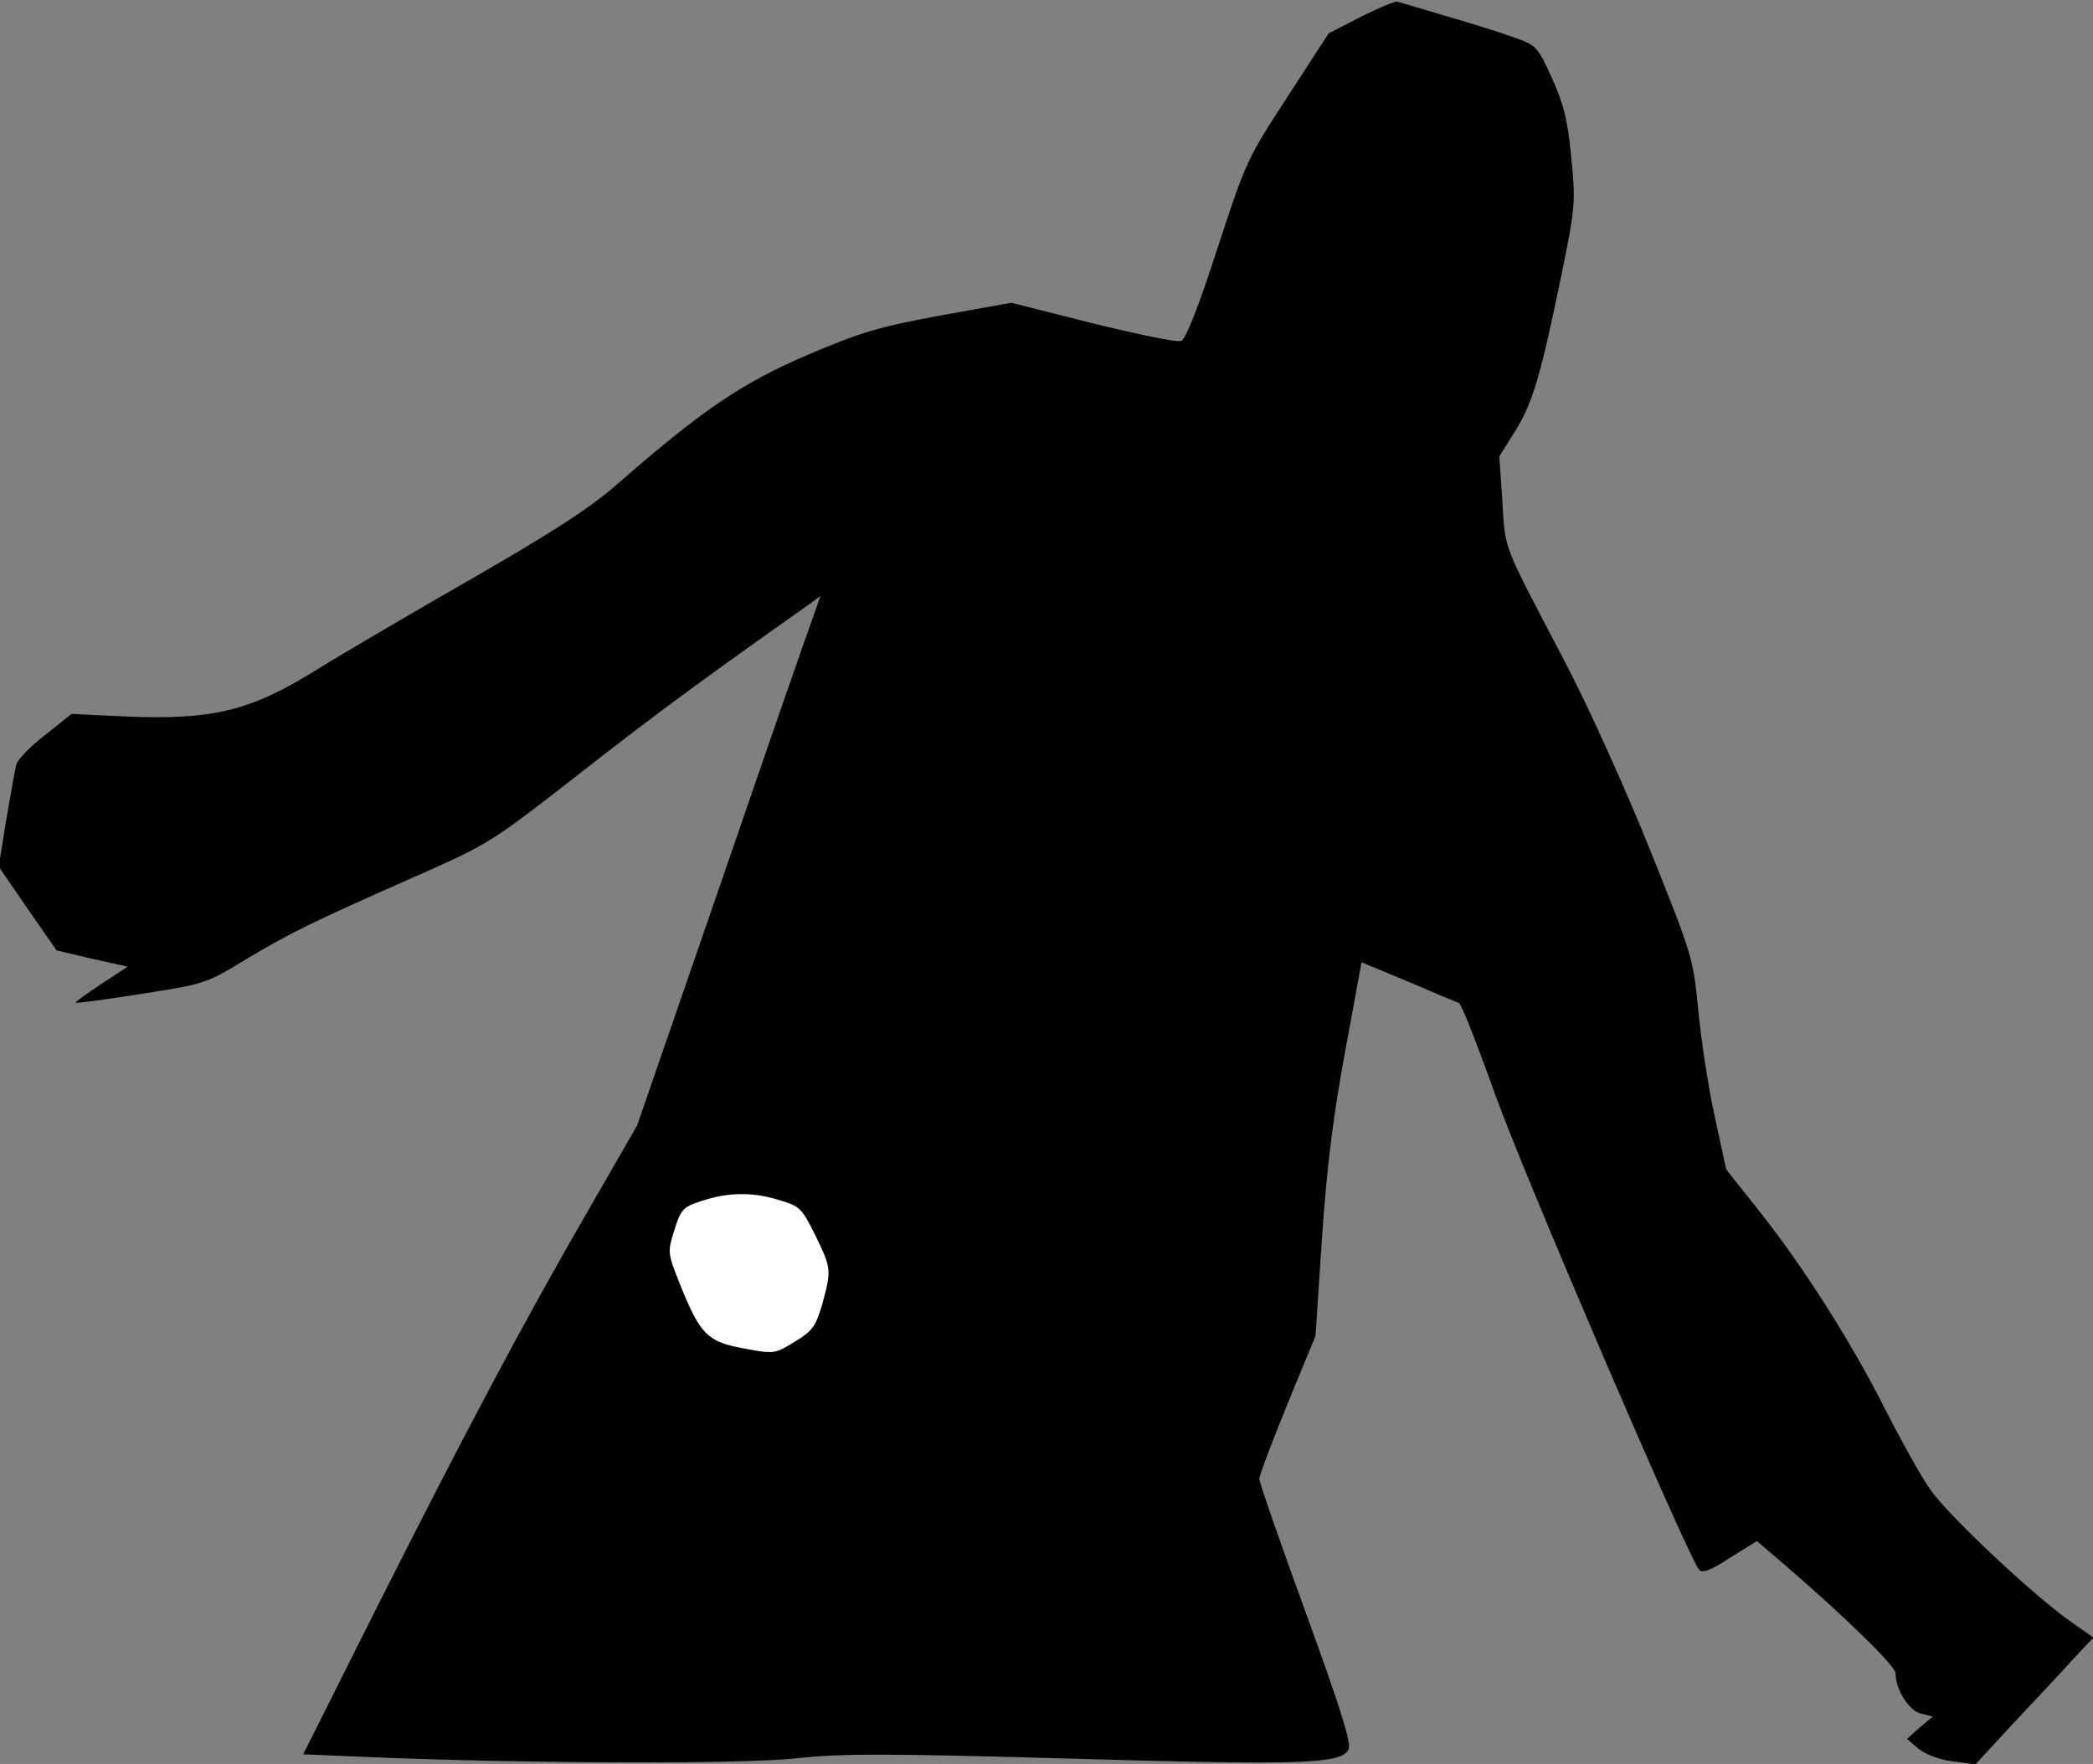 <?xml version="1.0" standalone="no"?>
<!DOCTYPE svg PUBLIC "-//W3C//DTD SVG 20010904//EN"
 "http://www.w3.org/TR/2001/REC-SVG-20010904/DTD/svg10.dtd">
<svg version="1.0" xmlns="http://www.w3.org/2000/svg"
 width="477pt" height="402pt" viewBox="0 0 477 402"
 preserveAspectRatio="xMidYMid meet">
<rect x="0" y="0" width="477" height="402" fill="#808080" stroke="none"/>
<g transform="translate(0,402) scale(0.1,-0.1)"
fill="#000000" stroke="none">
<path fill="#000000" stroke="none" d="M3102 3982 l-74 -38 -94 -145 c-92
-141 -95 -148 -160 -347 -42 -130 -72 -206 -82 -209 -8 -4 -99 15 -201 40
l-186 47 -162 -29 c-140 -26 -181 -38 -303 -90 -149 -64 -238 -124 -434 -295
-60 -53 -147 -109 -331 -215 -138 -79 -300 -174 -361 -212 -144 -89 -231 -110
-425 -102 l-126 6 -60 -48 c-34 -26 -64 -57 -66 -68 -3 -12 -13 -69 -23 -127
l-17 -105 66 -96 66 -95 81 -19 81 -18 -61 -40 c-33 -22 -59 -41 -58 -42 2 -2
69 7 150 20 143 22 149 24 234 76 105 63 156 88 385 189 176 78 176 78 385
241 175 137 293 223 517 381 l27 20 -19 -54 c-11 -29 -105 -300 -209 -603
l-190 -550 -118 -205 c-145 -251 -276 -498 -484 -911 l-159 -317 142 -6 c350
-15 863 -17 983 -3 102 11 204 11 630 -1 520 -15 608 -12 627 20 8 12 -14 84
-96 310 -59 161 -107 300 -107 308 0 7 29 84 64 170 l64 155 15 225 c11 165
26 279 53 426 l37 201 106 -44 c58 -25 111 -47 116 -49 6 -2 43 -98 84 -212
63 -177 435 -1043 463 -1079 7 -9 25 -3 71 27 l61 38 70 -60 c130 -112 246
-225 246 -241 0 -37 30 -85 57 -92 l28 -7 -30 -25 -29 -26 26 -22 c16 -13 46
-25 78 -29 l52 -7 86 93 c48 51 109 116 135 145 l48 51 -47 33 c-86 59 -286
247 -326 306 -22 32 -68 115 -104 186 -76 150 -185 322 -287 450 l-73 92 -27
125 c-15 69 -31 177 -37 242 -11 113 -13 121 -109 360 -54 135 -139 323 -191
423 -148 283 -139 258 -146 372 l-7 103 37 59 c40 65 57 124 106 361 30 148
31 160 21 261 -8 85 -17 121 -44 181 -34 74 -35 75 -93 95 -33 12 -102 33
-154 48 -52 16 -99 29 -105 31 -5 2 -43 -14 -83 -34z"/>
<path fill="#ffffff" stroke="none" d="M1776 1285 c47 -14 51 -18 82 -80 37
-76 37 -79 16 -157 -15 -51 -22 -61 -63 -86 -46 -28 -47 -28 -116 -15 -83 15
-99 32 -144 143 -30 75 -30 76 -14 127 15 47 19 52 62 66 60 20 116 21 177 2z"/>
</g>
</svg>
